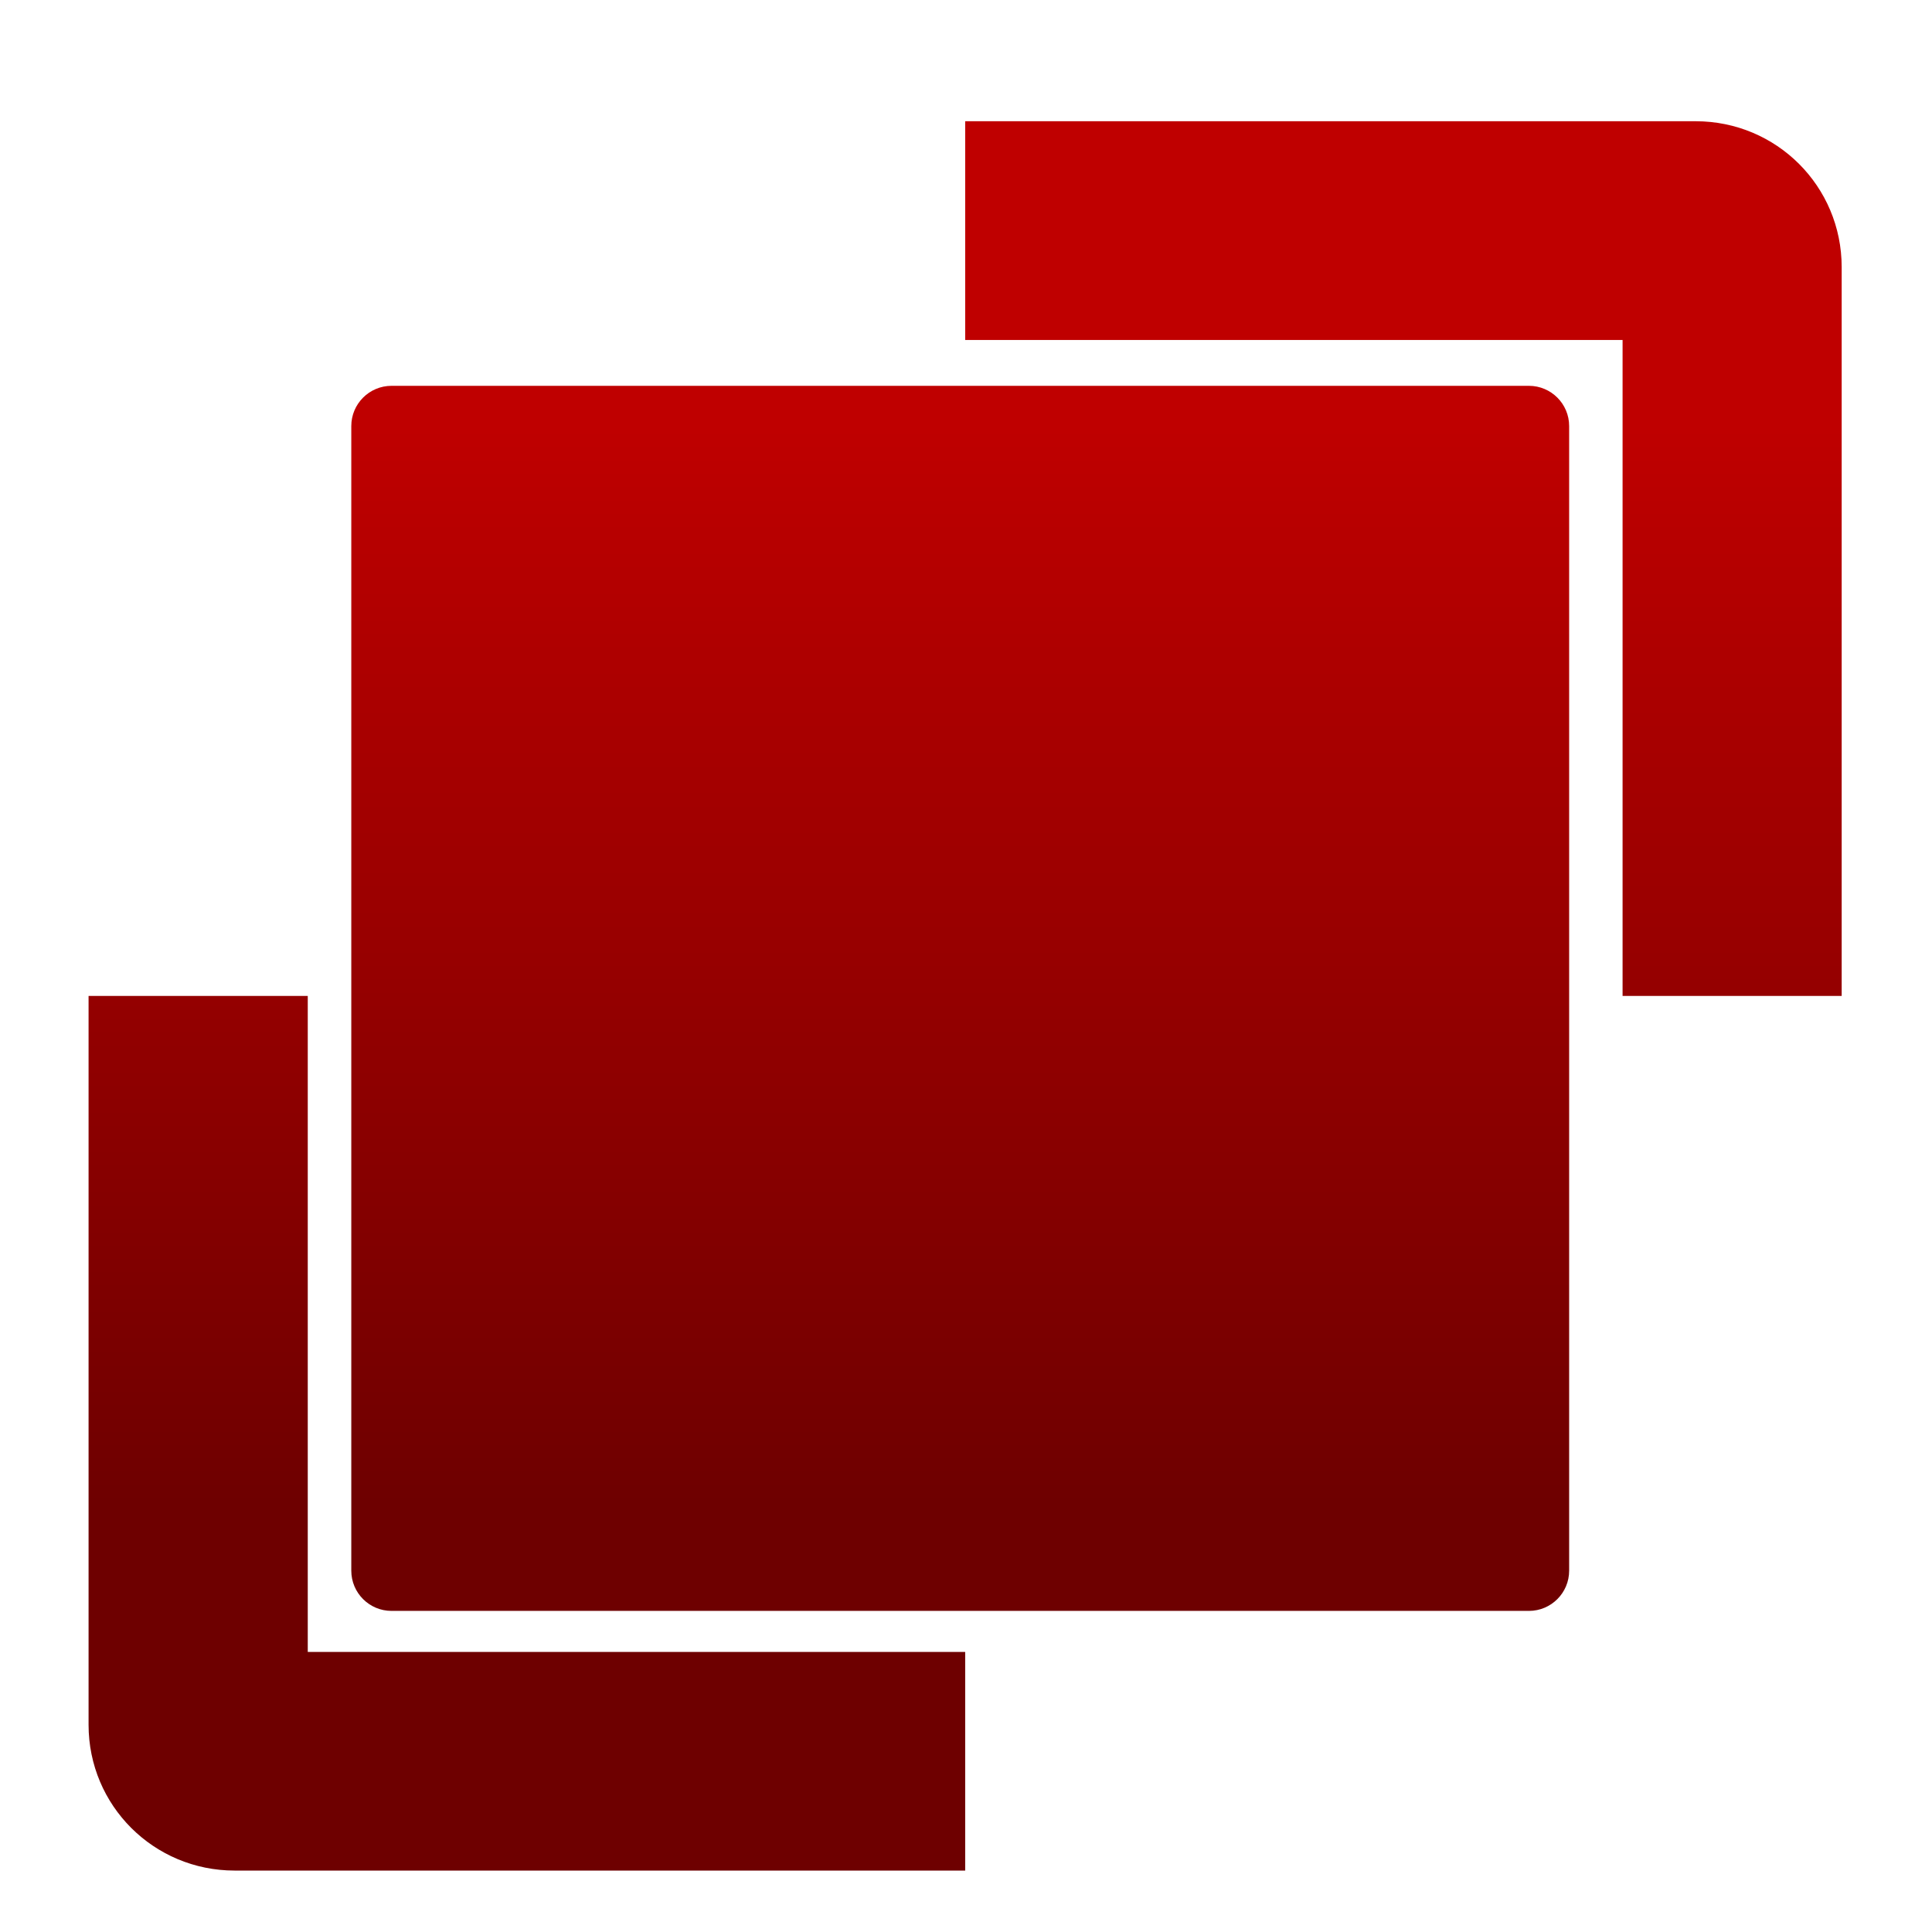 <svg xmlns="http://www.w3.org/2000/svg" xmlns:xlink="http://www.w3.org/1999/xlink" width="64" height="64" viewBox="0 0 64 64" version="1.1"><defs><linearGradient id="linear0" gradientUnits="userSpaceOnUse" x1="0" y1="0" x2="0" y2="1" gradientTransform="matrix(56,0,0,35.898,4,14.051)"><stop offset="0" style="stop-color:#bf0000;stop-opacity:1;"/><stop offset="1" style="stop-color:#6e0000;stop-opacity:1;"/></linearGradient><linearGradient id="linear1" gradientUnits="userSpaceOnUse" x1="0" y1="0" x2="0" y2="1" gradientTransform="matrix(56,0,0,35.898,4,14.051)"><stop offset="0" style="stop-color:#bf0000;stop-opacity:1;"/><stop offset="1" style="stop-color:#6e0000;stop-opacity:1;"/></linearGradient></defs><g id="surface1"><path style=" stroke:none;fill-rule:nonzero;fill:url(#linear0);" d="M 12.969 12.781 L 50.648 12.781 C 51.383 12.781 51.98 13.379 51.98 14.113 L 51.98 52.031 C 51.98 52.766 51.383 53.363 50.648 53.363 L 12.969 53.363 C 12.234 53.363 11.637 52.766 11.637 52.031 L 11.637 14.113 C 11.637 13.379 12.234 12.781 12.969 12.781 Z M 12.969 12.781 "/><path style=" stroke:none;fill-rule:nonzero;fill:url(#linear1);" d="M 31.973 4.016 L 31.973 11.262 L 53.75 11.262 L 53.75 32.992 L 61.008 32.992 L 61.008 8.848 C 61.008 6.172 58.852 4.016 56.168 4.016 Z M 2.934 32.992 L 2.934 57.137 C 2.934 59.812 5.094 61.965 7.773 61.965 L 31.973 61.965 L 31.973 54.723 L 10.195 54.723 L 10.195 32.992 Z M 2.934 32.992 "/></g></svg>
